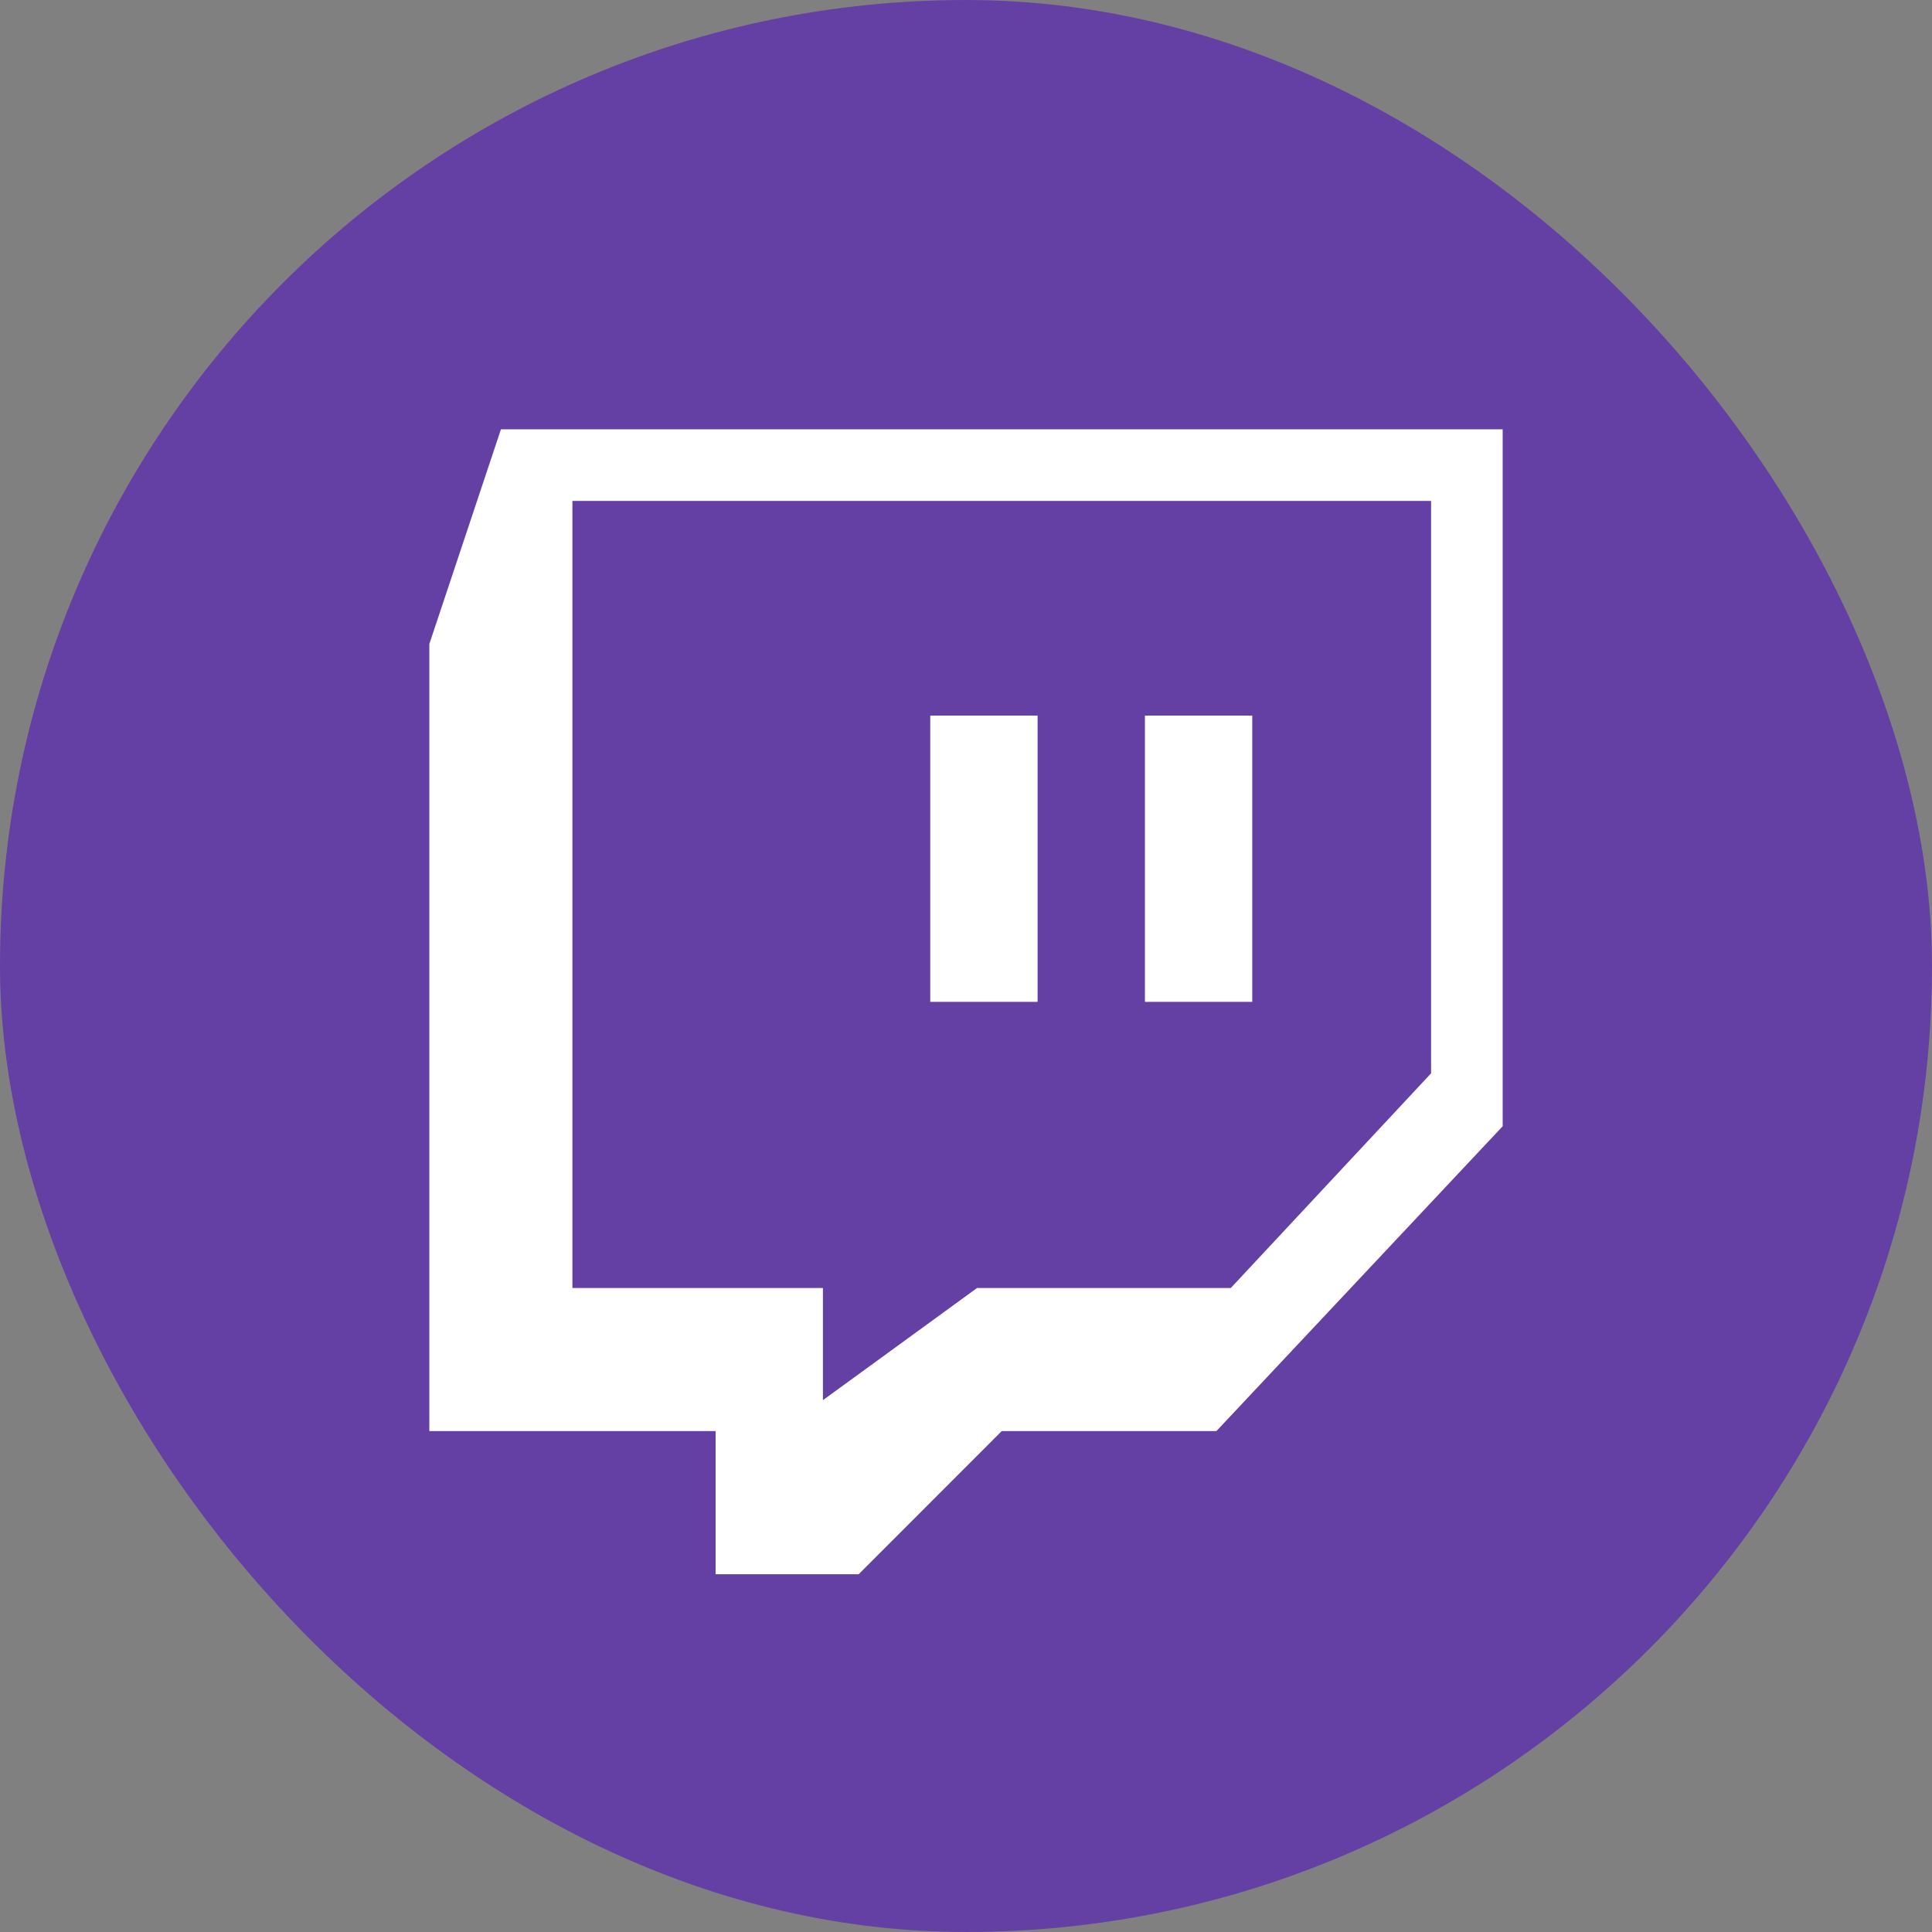 <svg xmlns="http://www.w3.org/2000/svg" xmlns:xlink="http://www.w3.org/1999/xlink" width="18" height="18" viewBox="0 0 18 18"><rect x="0" y="0" width="18" height="18" fill="#808080" stroke="none"/><defs><rect id="a" width="18" height="18" rx="9"/></defs><g fill="none" fill-rule="evenodd"><mask id="b" fill="#fff"><use xlink:href="#a"/></mask><use fill="#6440A5" xlink:href="#a"/><g fill="#FFF" fill-rule="nonzero" mask="url(#b)"><path d="M4.667 4L4 6v7.333h2.667v1.334H8l1.333-1.334h2L14 10.493V4H4.667zm8.666 6l-1.866 2H9.103l-1.436 1.045V12H5.333V4.667h8V10z"/><path d="M8.667 6.667h1v2.667h-1zm2 0h1v2.667h-1z"/></g></g></svg>